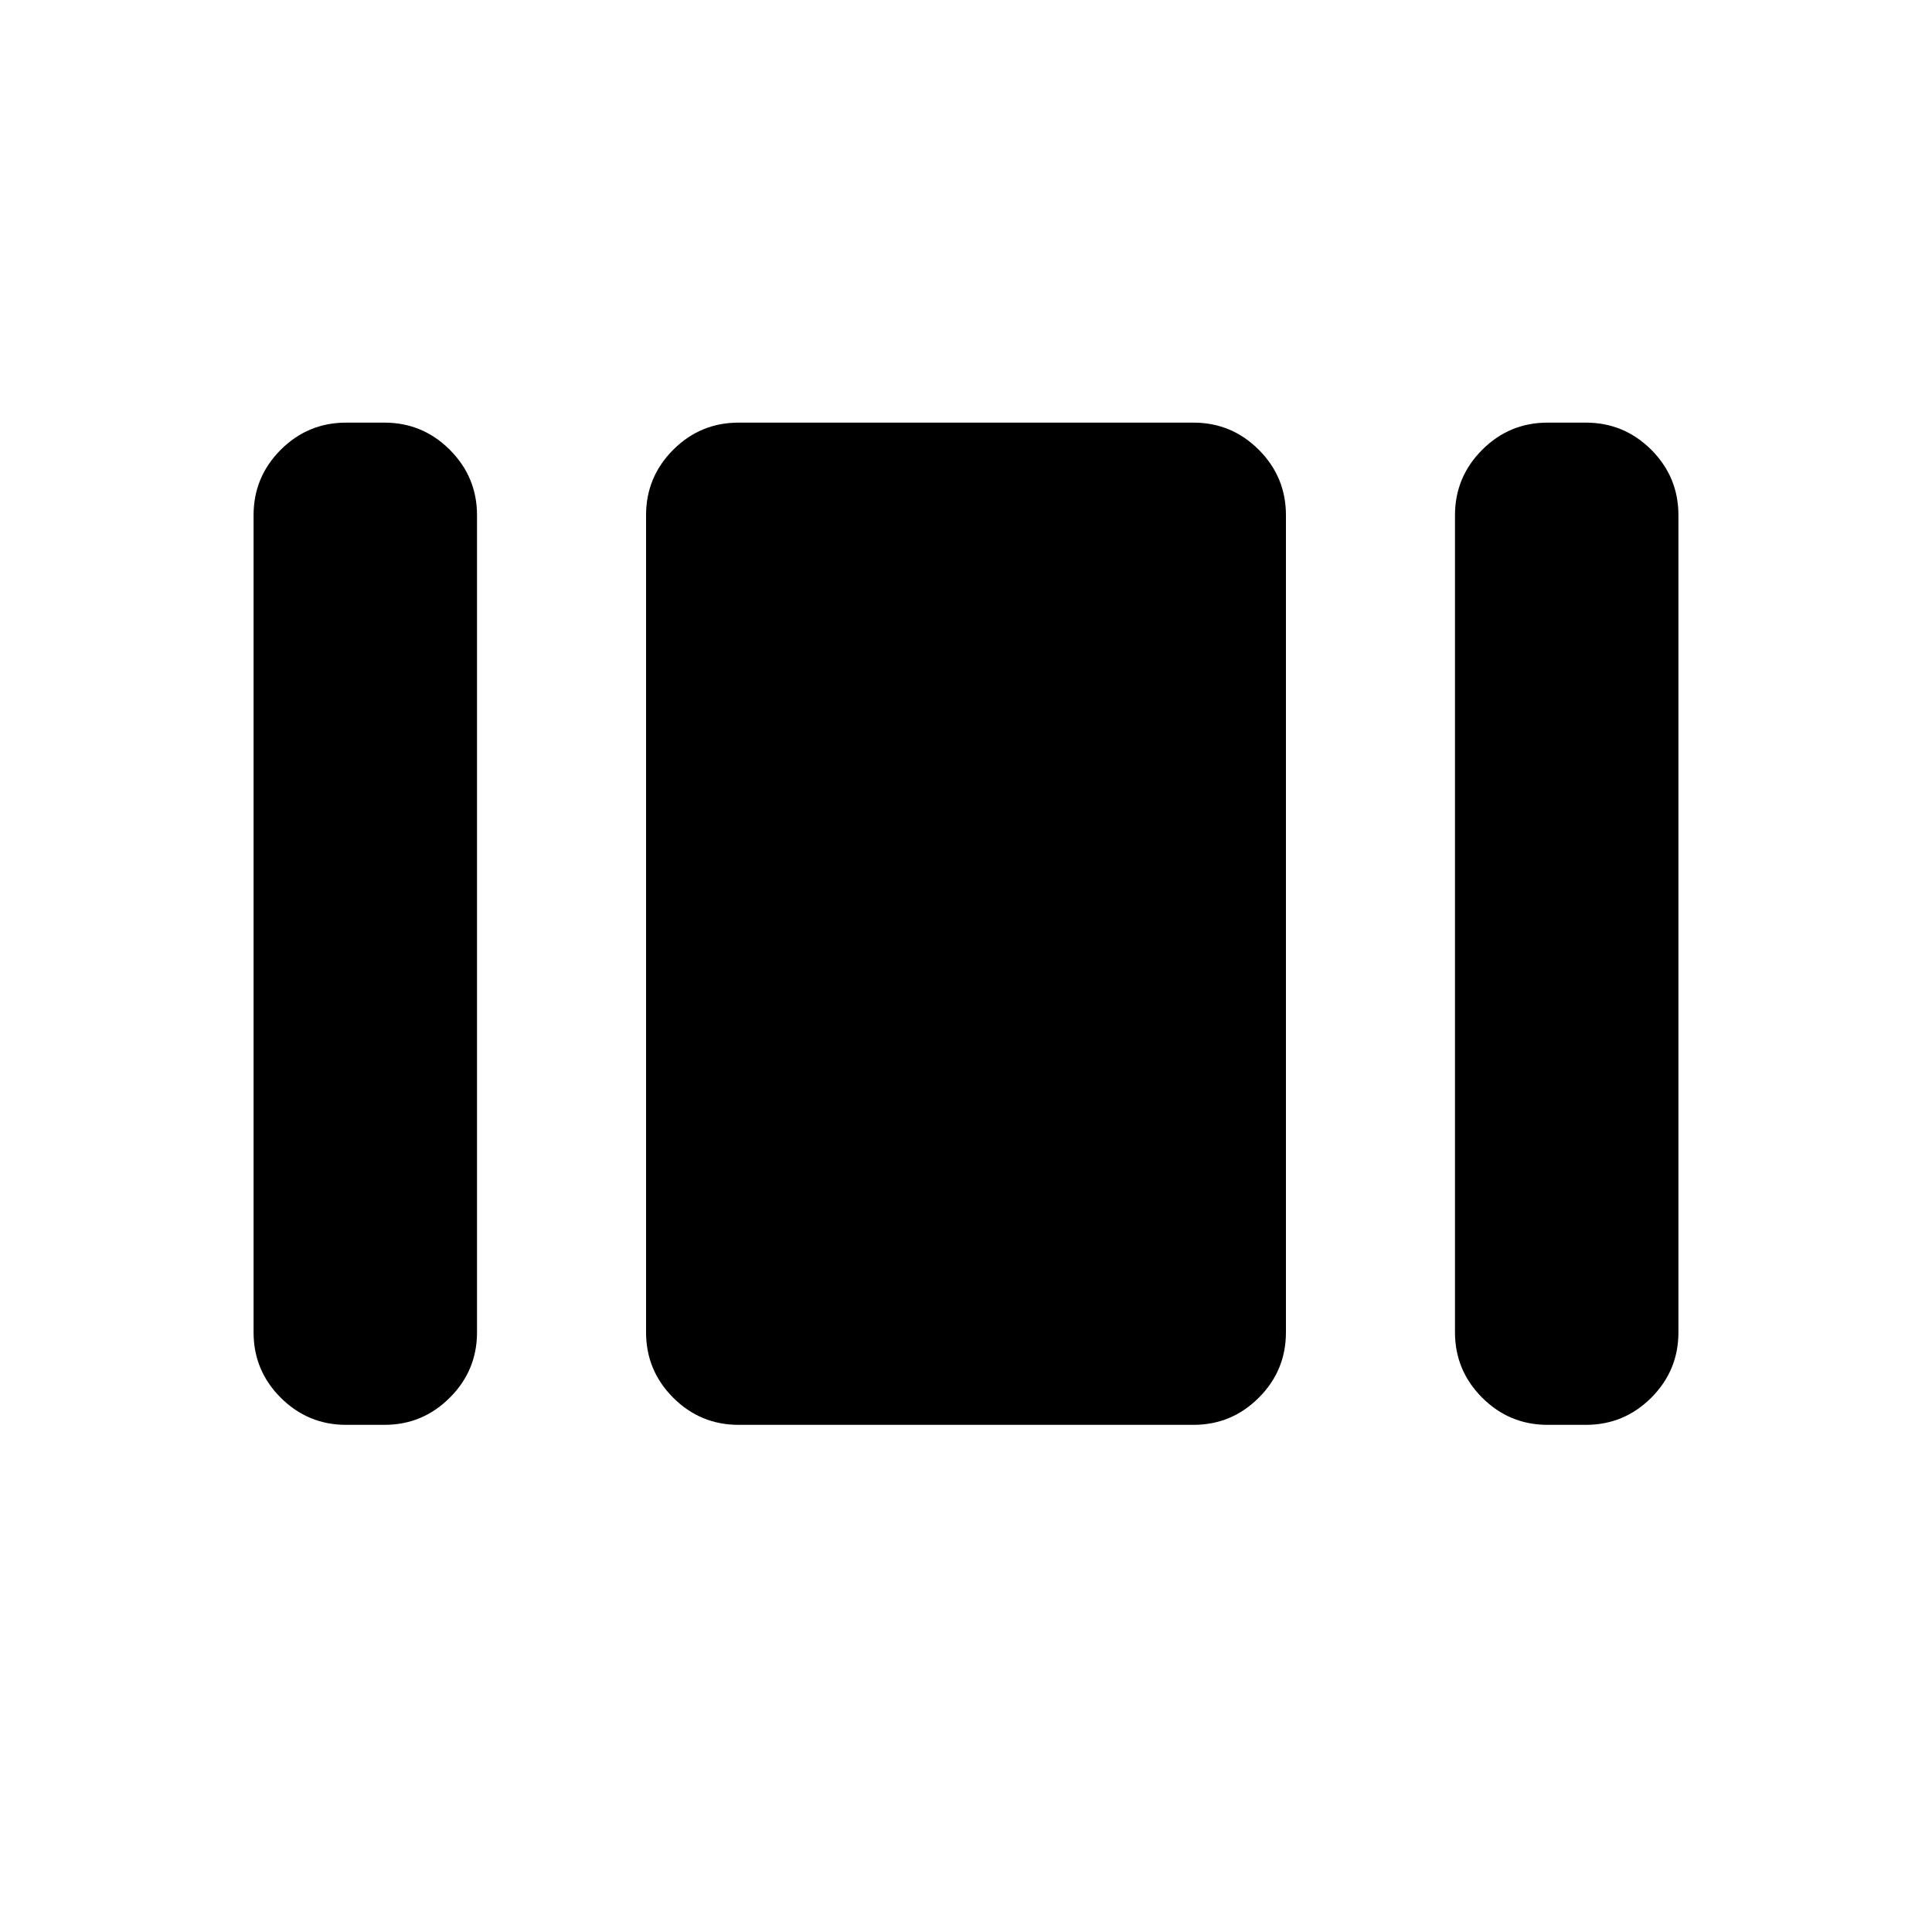 <svg xmlns="http://www.w3.org/2000/svg" height="20" width="20"><path d="M16.021 14.75q-.396 0-.677-.281-.282-.281-.282-.677V5.333q0-.395.282-.677.281-.281.677-.281h.396q.395 0 .677.281.281.282.281.677v8.459q0 .396-.281.677-.282.281-.677.281Zm-8.375 0q-.396 0-.677-.281t-.281-.677V5.333q0-.395.281-.677.281-.281.677-.281h4.708q.396 0 .677.281.281.282.281.677v8.459q0 .396-.281.677t-.677.281Zm-4.063 0q-.395 0-.677-.281-.281-.281-.281-.677V5.333q0-.395.281-.677.282-.281.677-.281h.396q.396 0 .677.281.282.282.282.677v8.459q0 .396-.282.677-.281.281-.677.281Z"/></svg>
